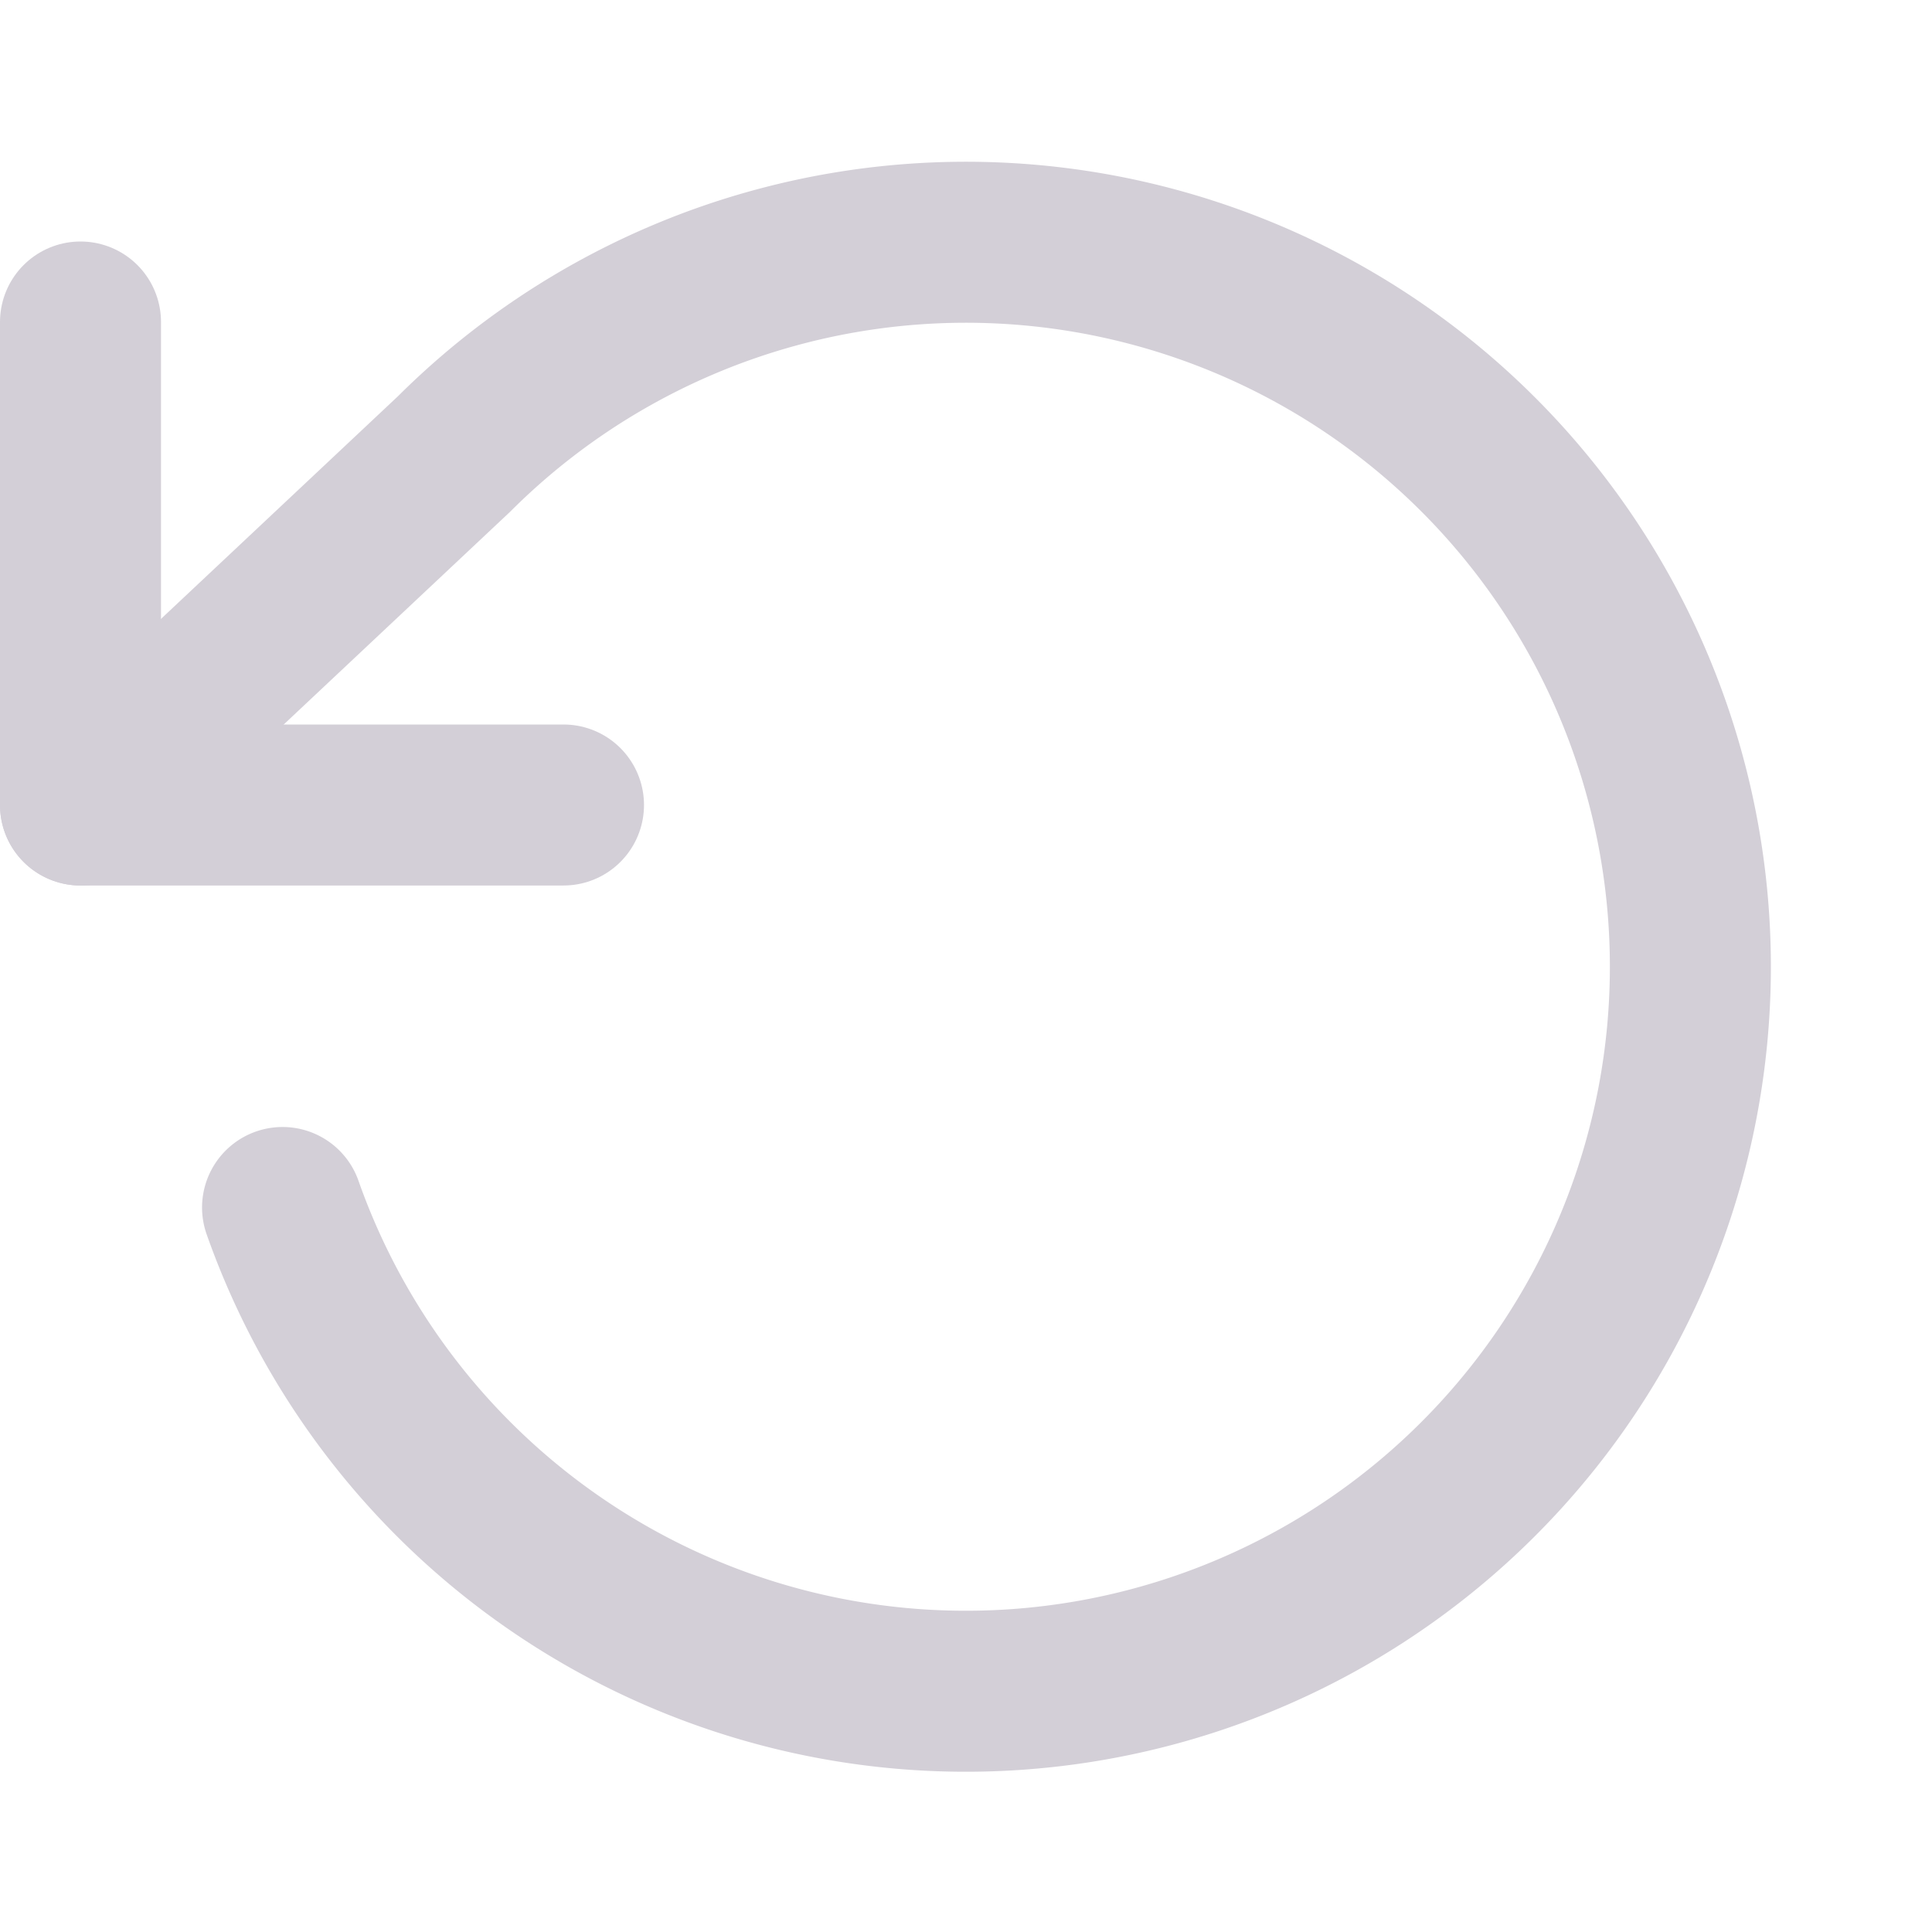 <svg xmlns="http://www.w3.org/2000/svg" width="24" height="24" viewBox="0 0 24 24" fill="none" stroke="#d3cfd7 " stroke-width="2" stroke-linecap="round" stroke-linejoin="round" class="feather feather-rotate-ccw"><polyline points="1 4 1 10 7 10"></polyline><path d="M3.51 15a9 9 0 1 0 2.13-9.36L1 10"></path></svg>